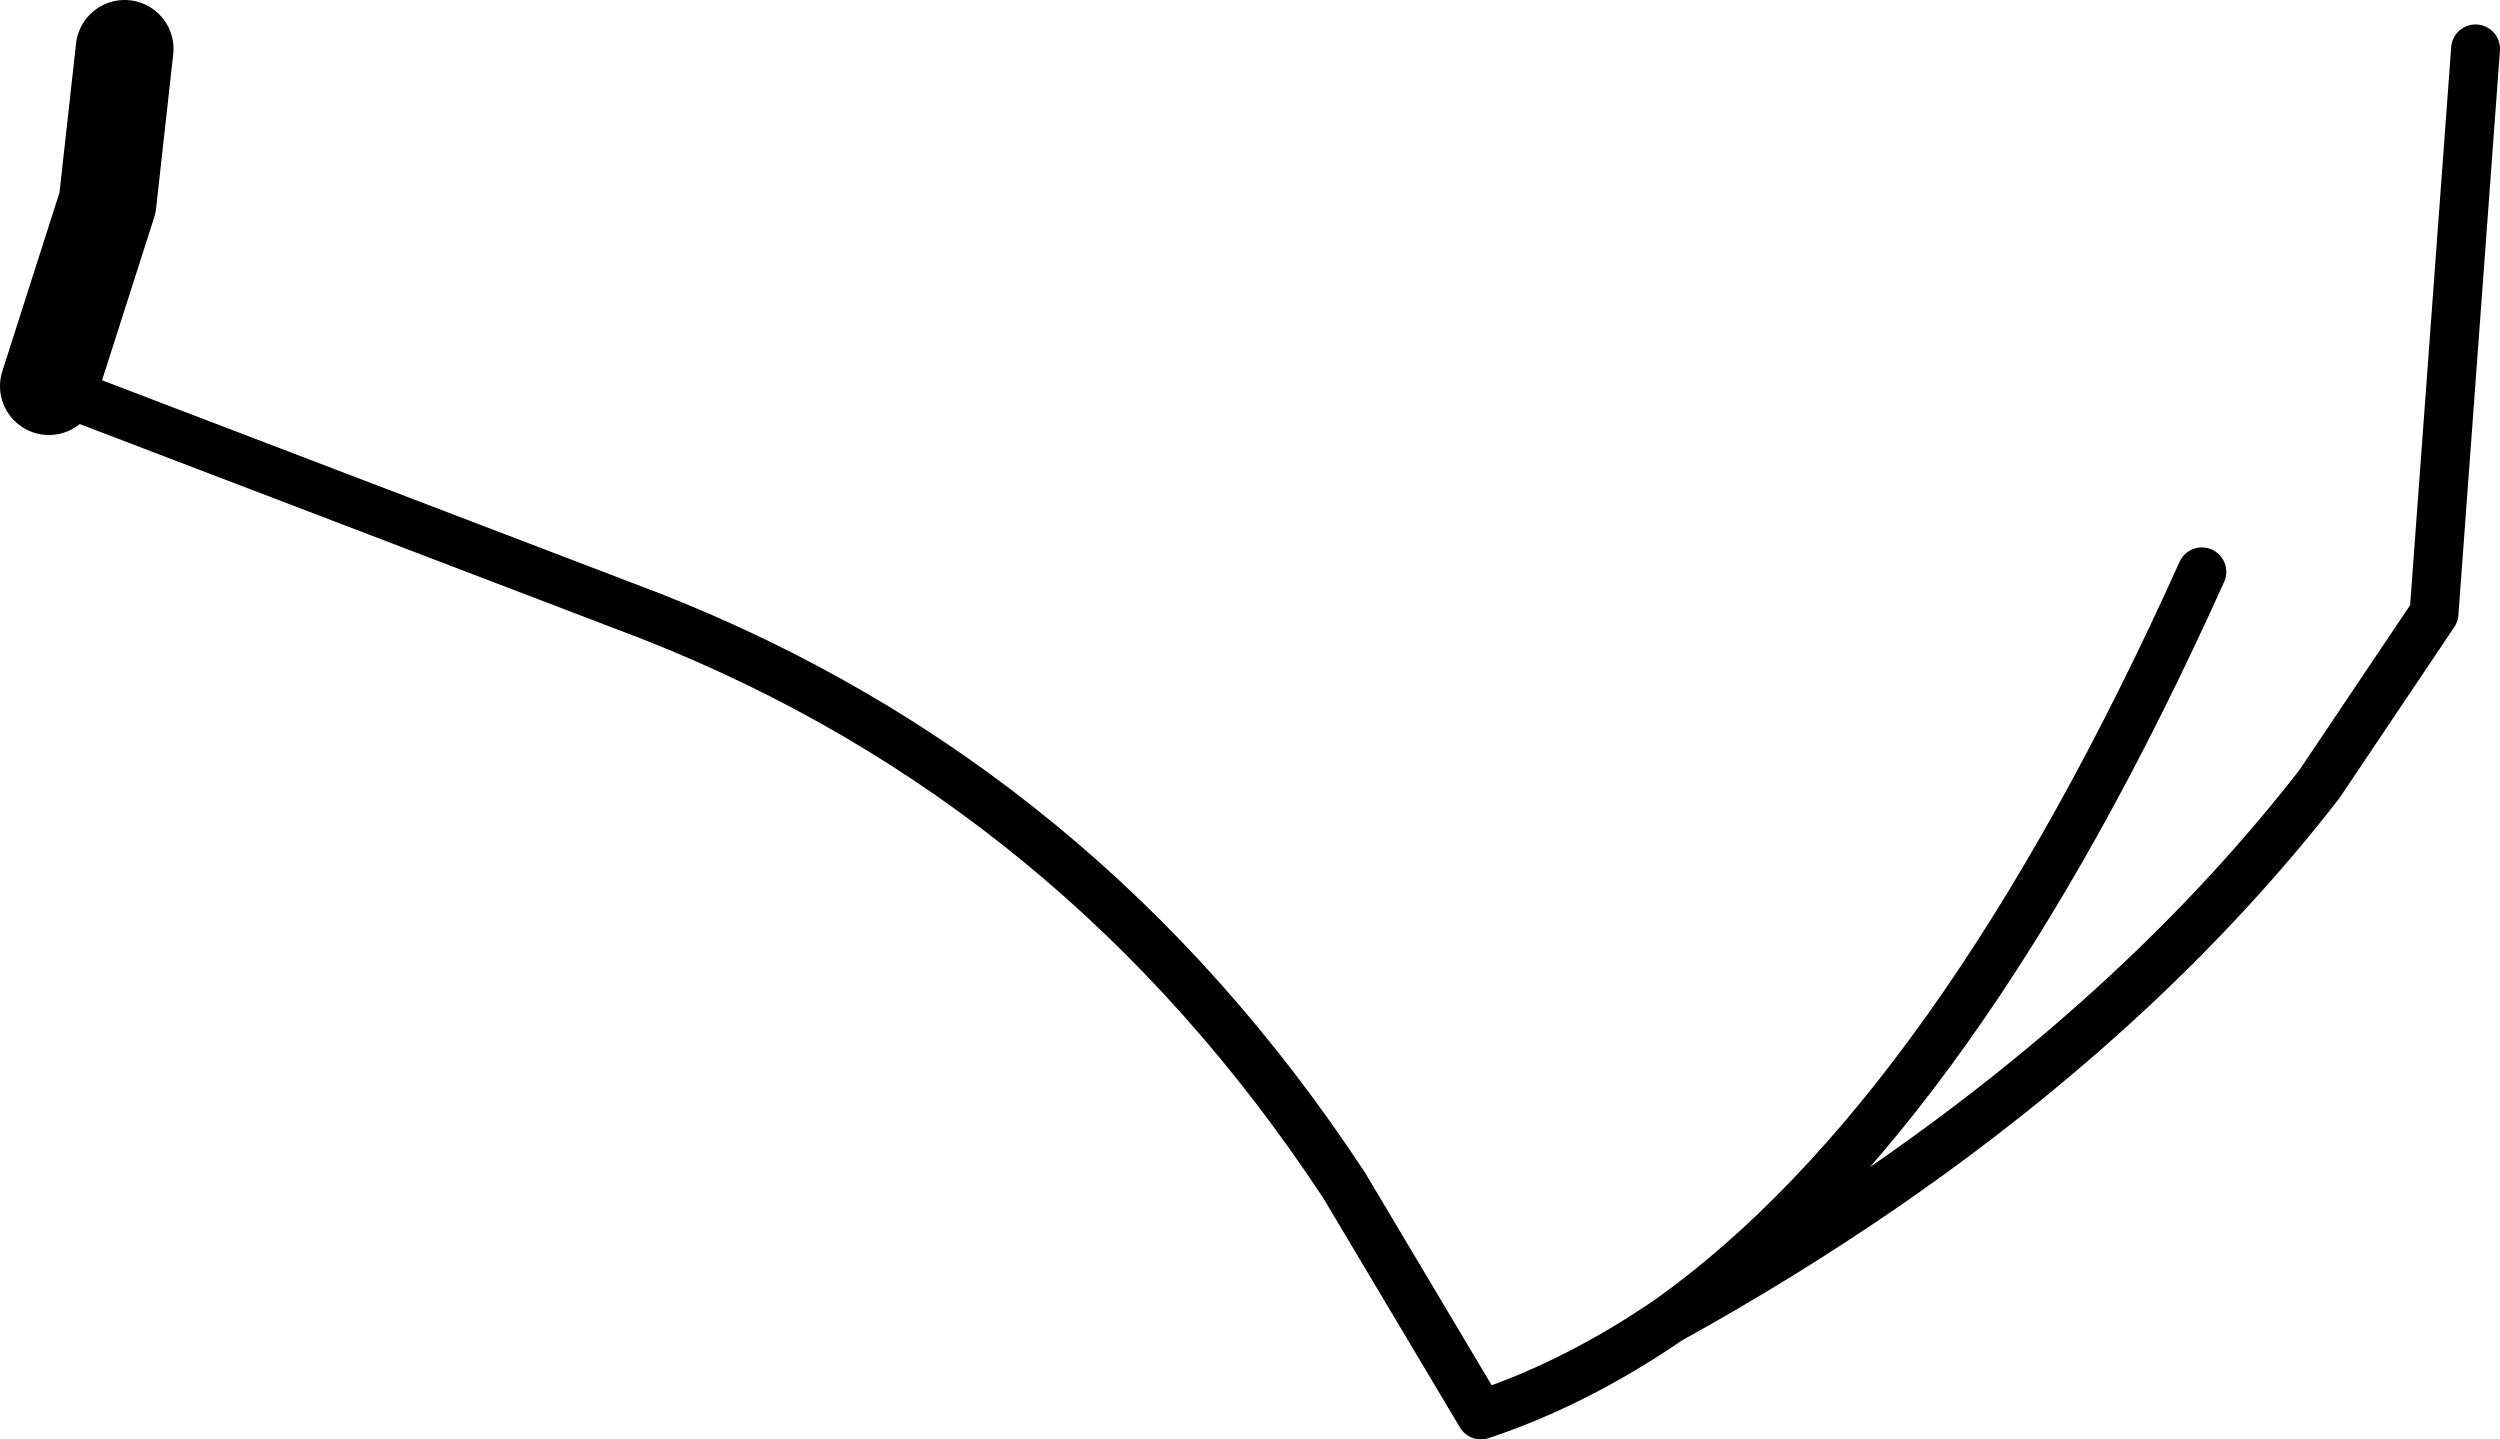 <?xml version="1.0" encoding="UTF-8" standalone="no"?>
<svg xmlns:xlink="http://www.w3.org/1999/xlink" height="29.45px" width="51.15px" xmlns="http://www.w3.org/2000/svg">
  <g transform="matrix(1.0, 0.0, 0.0, 1.0, -187.65, -229.75)">
    <path d="M232.7 241.45 Q227.7 252.55 221.8 256.75 224.15 255.45 226.25 254.0 231.6 250.3 235.1 245.8 L237.45 242.3 238.3 230.75 M188.65 237.65 L200.95 242.35 Q209.75 245.8 215.15 254.0 L217.95 258.7 Q219.9 258.05 221.8 256.75" fill="none" stroke="#000000" stroke-linecap="round" stroke-linejoin="round" stroke-width="1.0"/>
    <path d="M190.2 230.75 L189.85 233.9 188.65 237.65" fill="none" stroke="#000000" stroke-linecap="round" stroke-linejoin="round" stroke-width="2.0"/>
  </g>
</svg>
